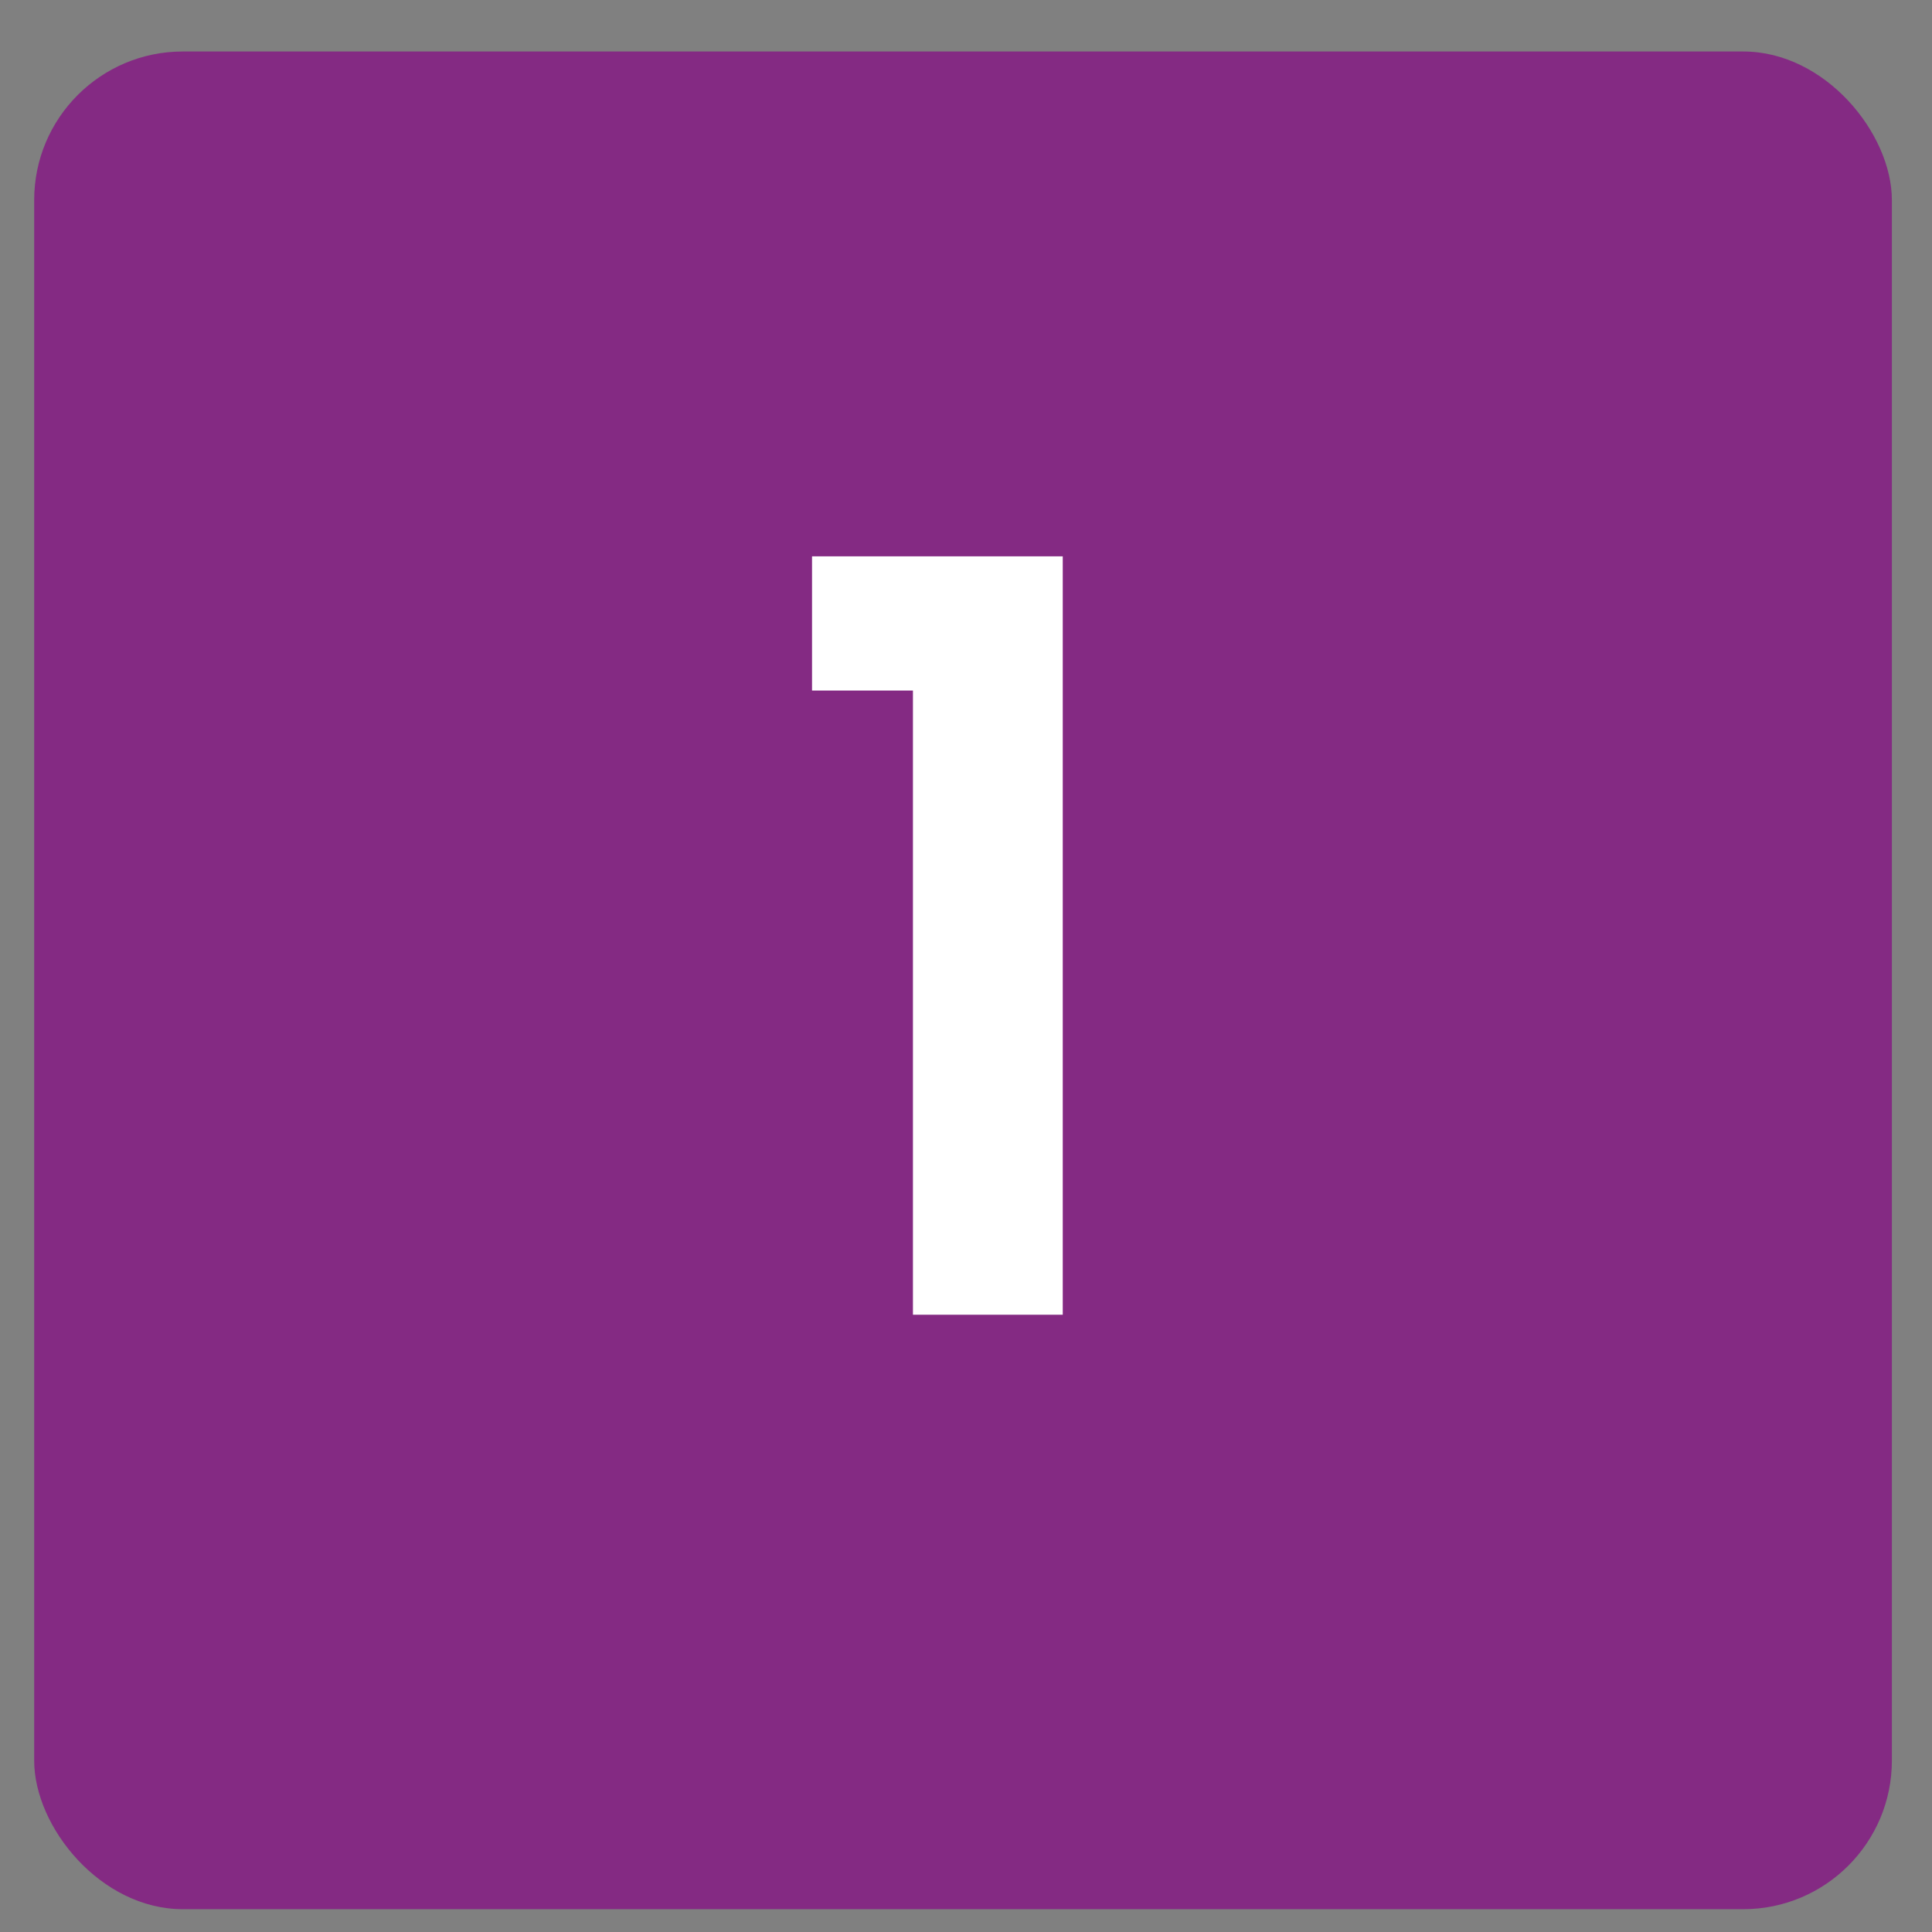 <svg width="26" height="26" viewBox="0 0 26 26" fill="none" xmlns="http://www.w3.org/2000/svg">
<rect x="0" y="0" width="26" height="26" fill="#808080" stroke="none"/>
<rect x="0.46" y="0.693" width="25" height="25" rx="2" fill="#842A83"/>
<path d="M10.928 9.293V7.487H14.302V17.693H12.286V9.293H10.928Z" fill="white"/>
</svg>
